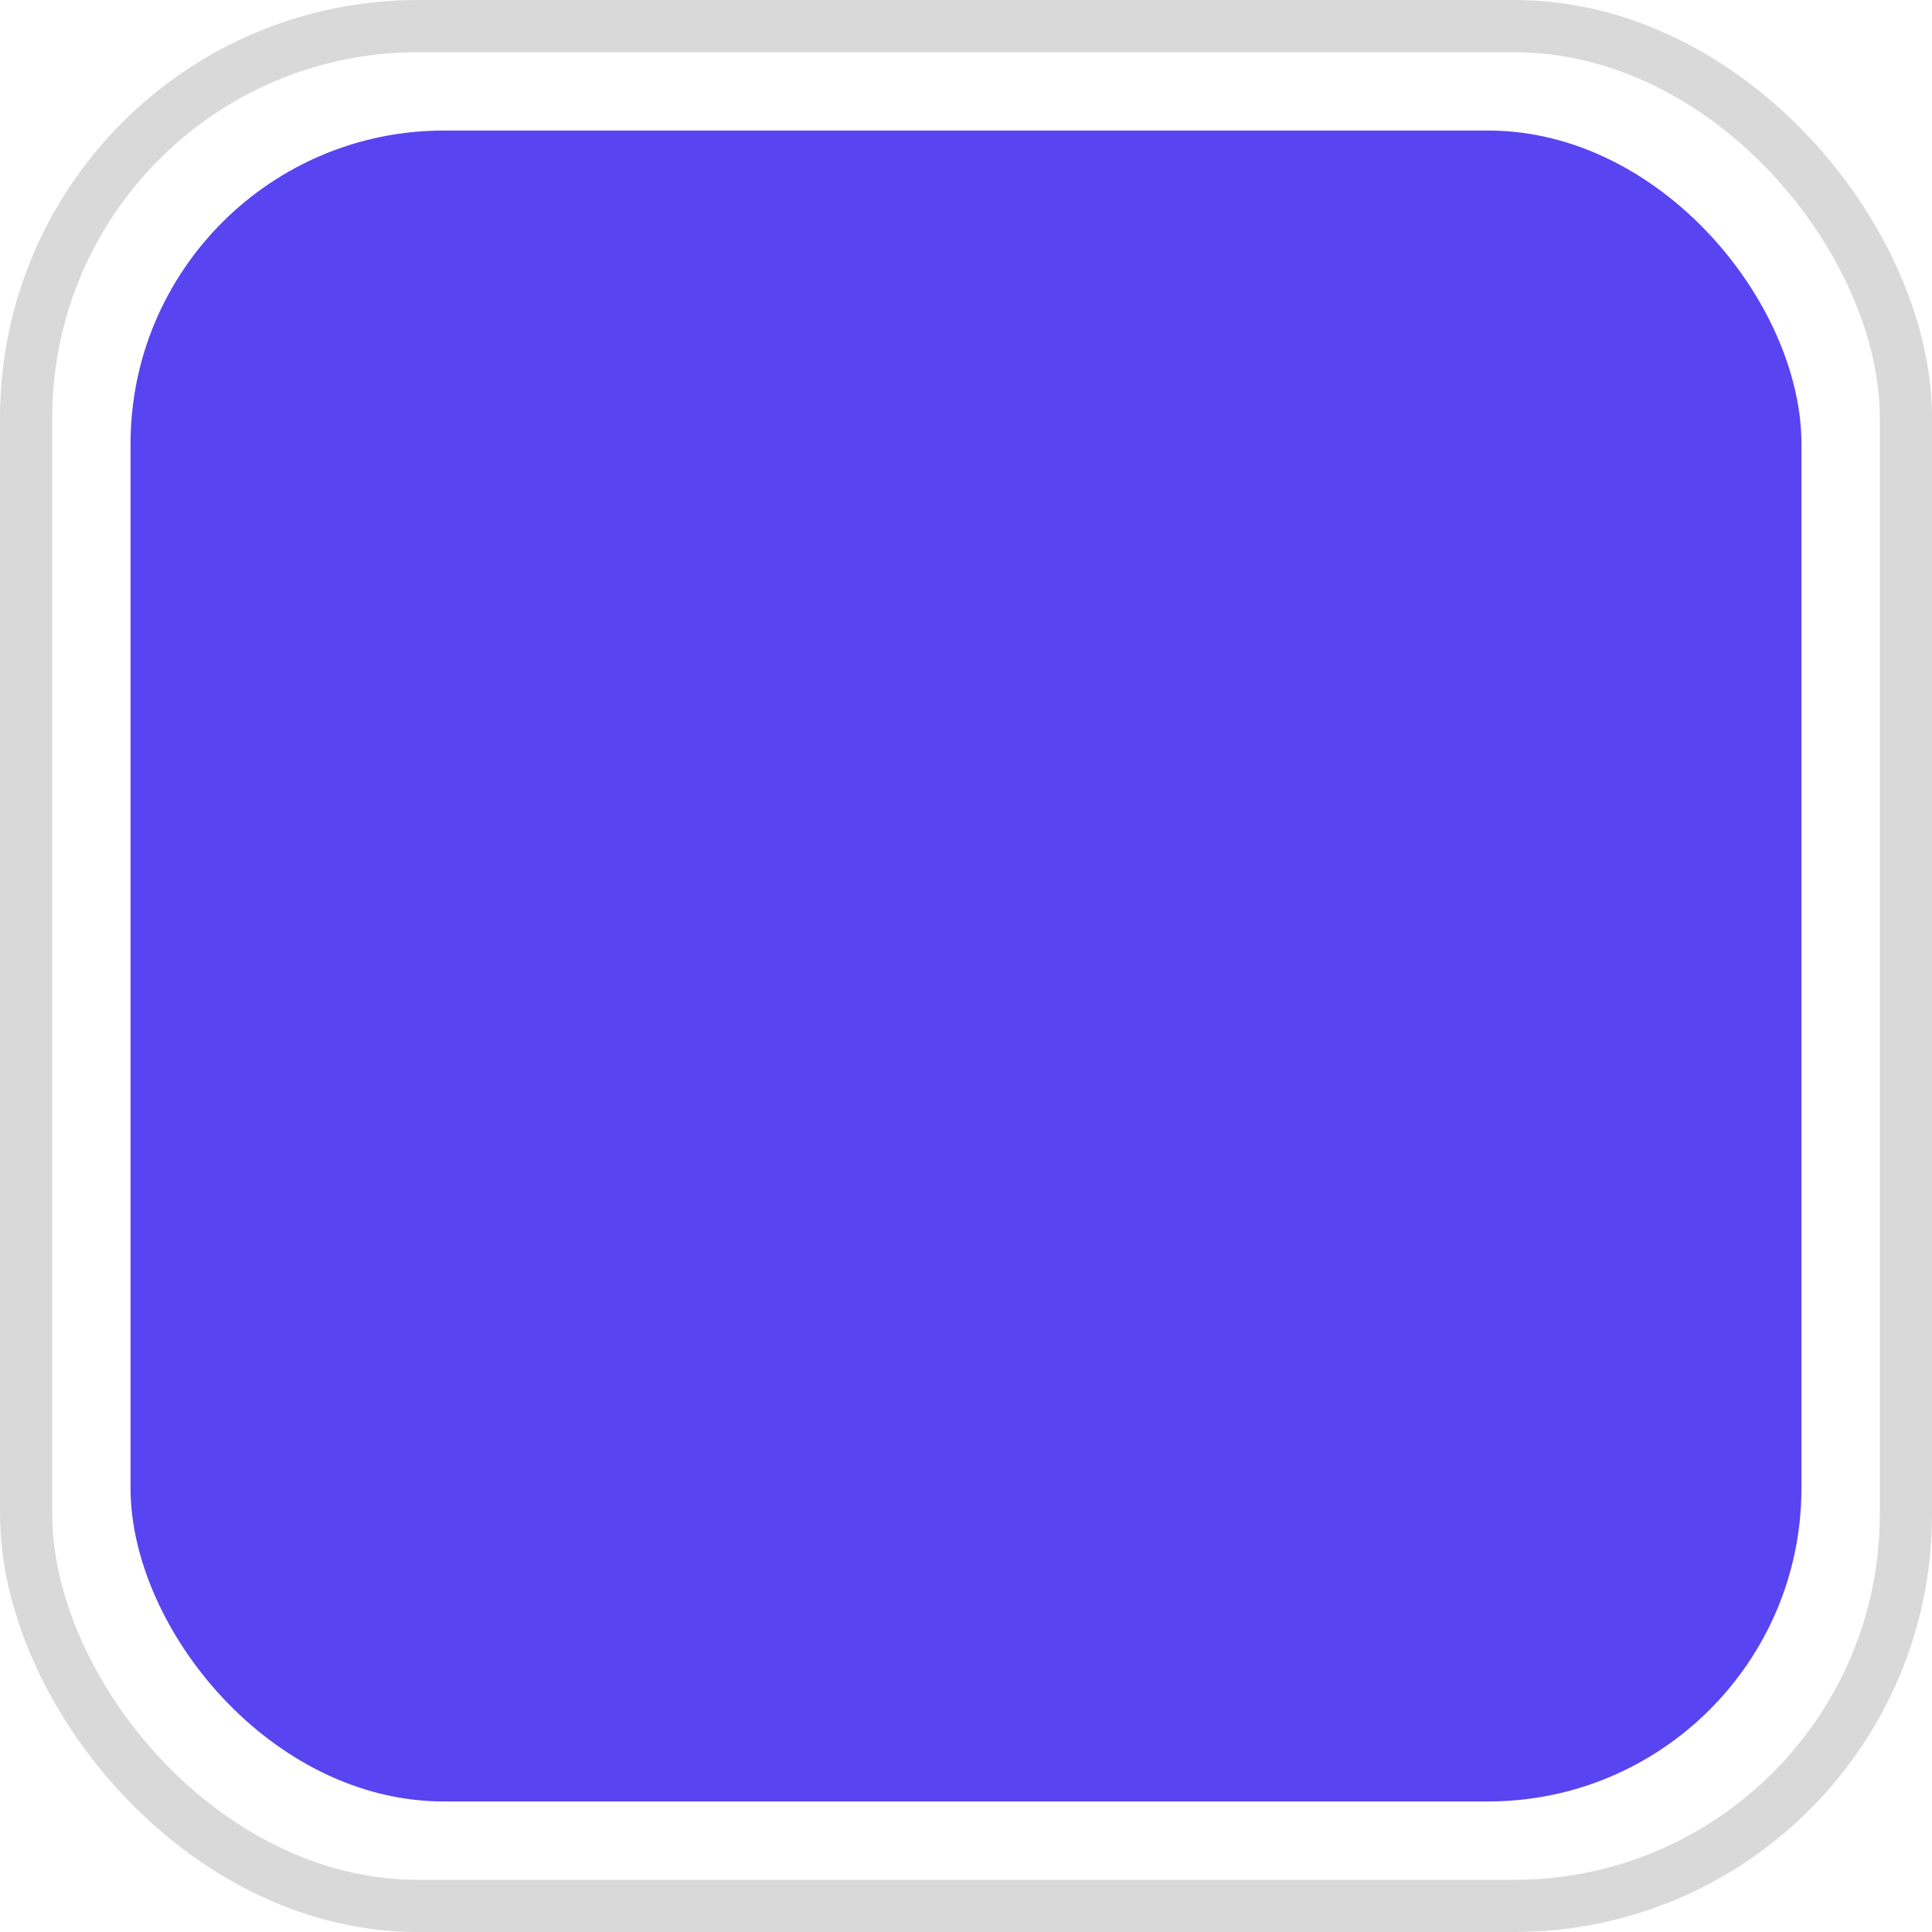 <svg width="42" height="42" viewBox="0 0 42 42" fill="none" xmlns="http://www.w3.org/2000/svg">
<rect x="2.838" y="2.838" width="36.324" height="36.324" rx="6.811" fill="#5944F1"/>
<rect x="0.568" y="0.568" width="40.865" height="40.865" rx="8.514" stroke="#D9D9D9" stroke-width="1.135"/>
</svg>

